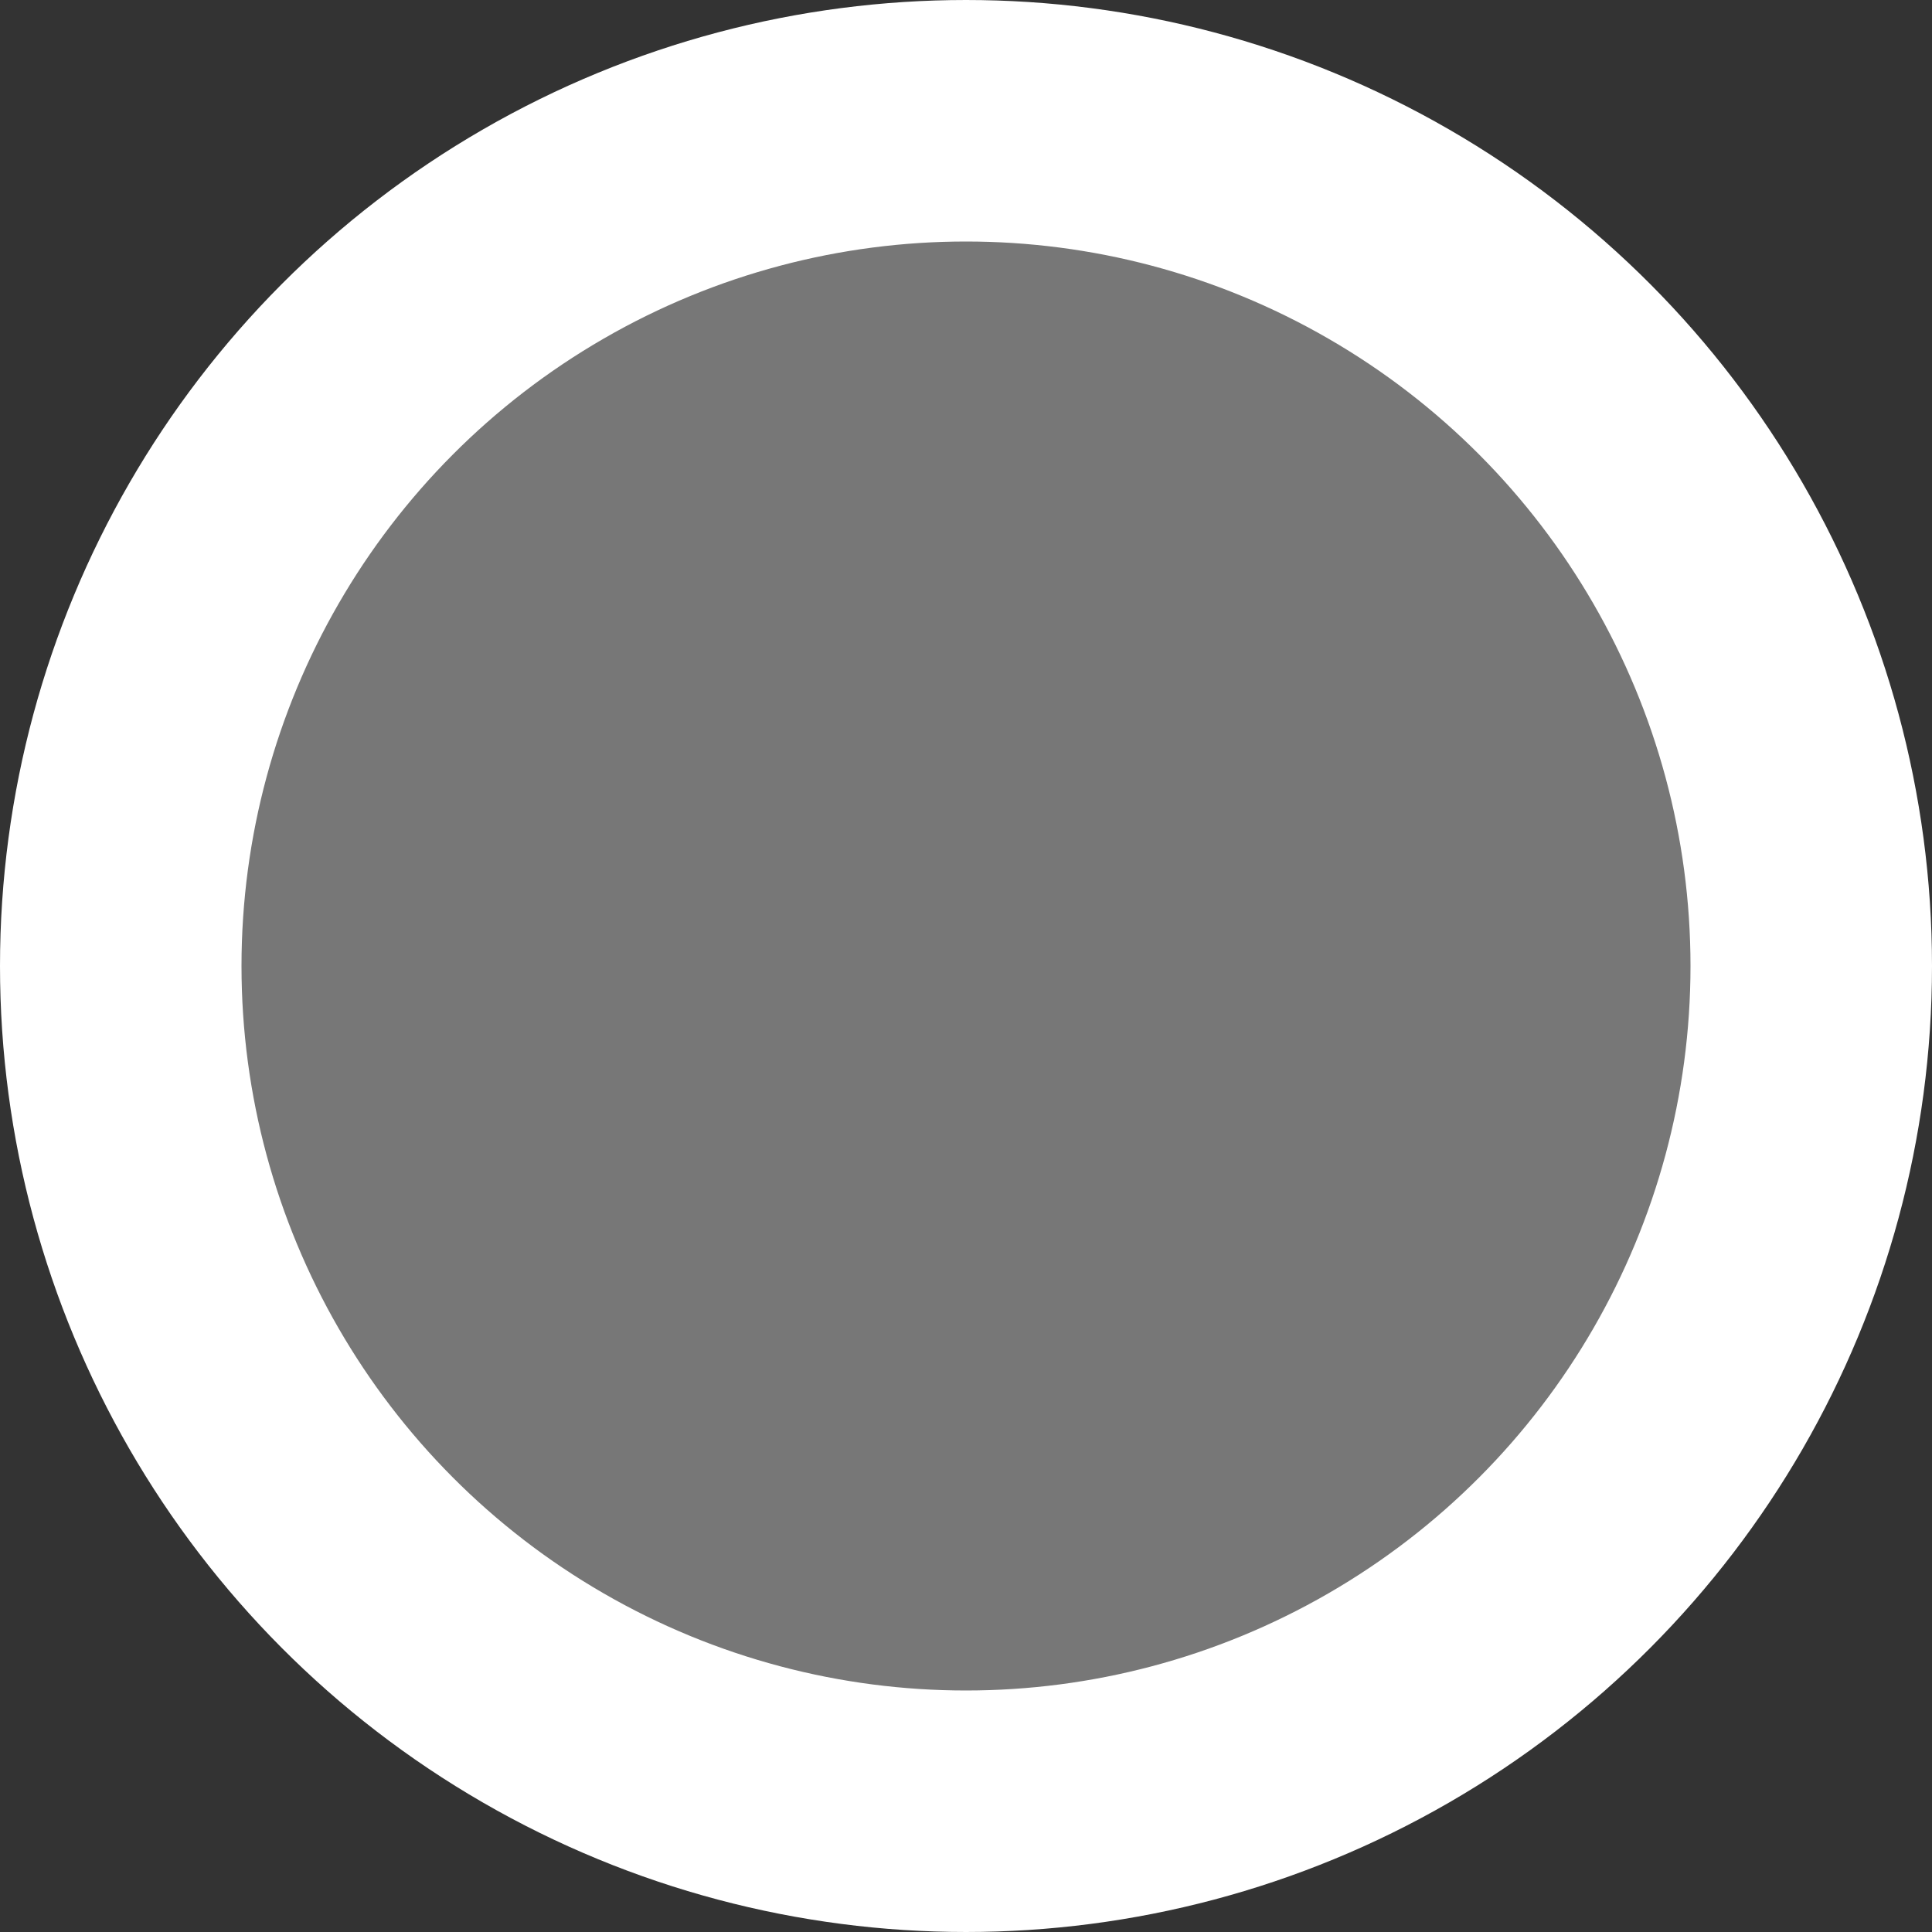 <svg xmlns="http://www.w3.org/2000/svg" width="16" height="16">
 <rect width="100%" height="100%" fill="#333333" stroke="none"/>
 <circle style="font-variation-settings:normal;vector-effect:none;fill:#777;fill-opacity:1;stroke:#fff;stroke-width:2;stroke-linecap:butt;stroke-linejoin:round;stroke-miterlimit:4;stroke-dasharray:none;stroke-dashoffset:0;stroke-opacity:.997;stop-color:#777;paint-order:markers stroke fill" cx="8" cy="8" r="7"/>
</svg>
